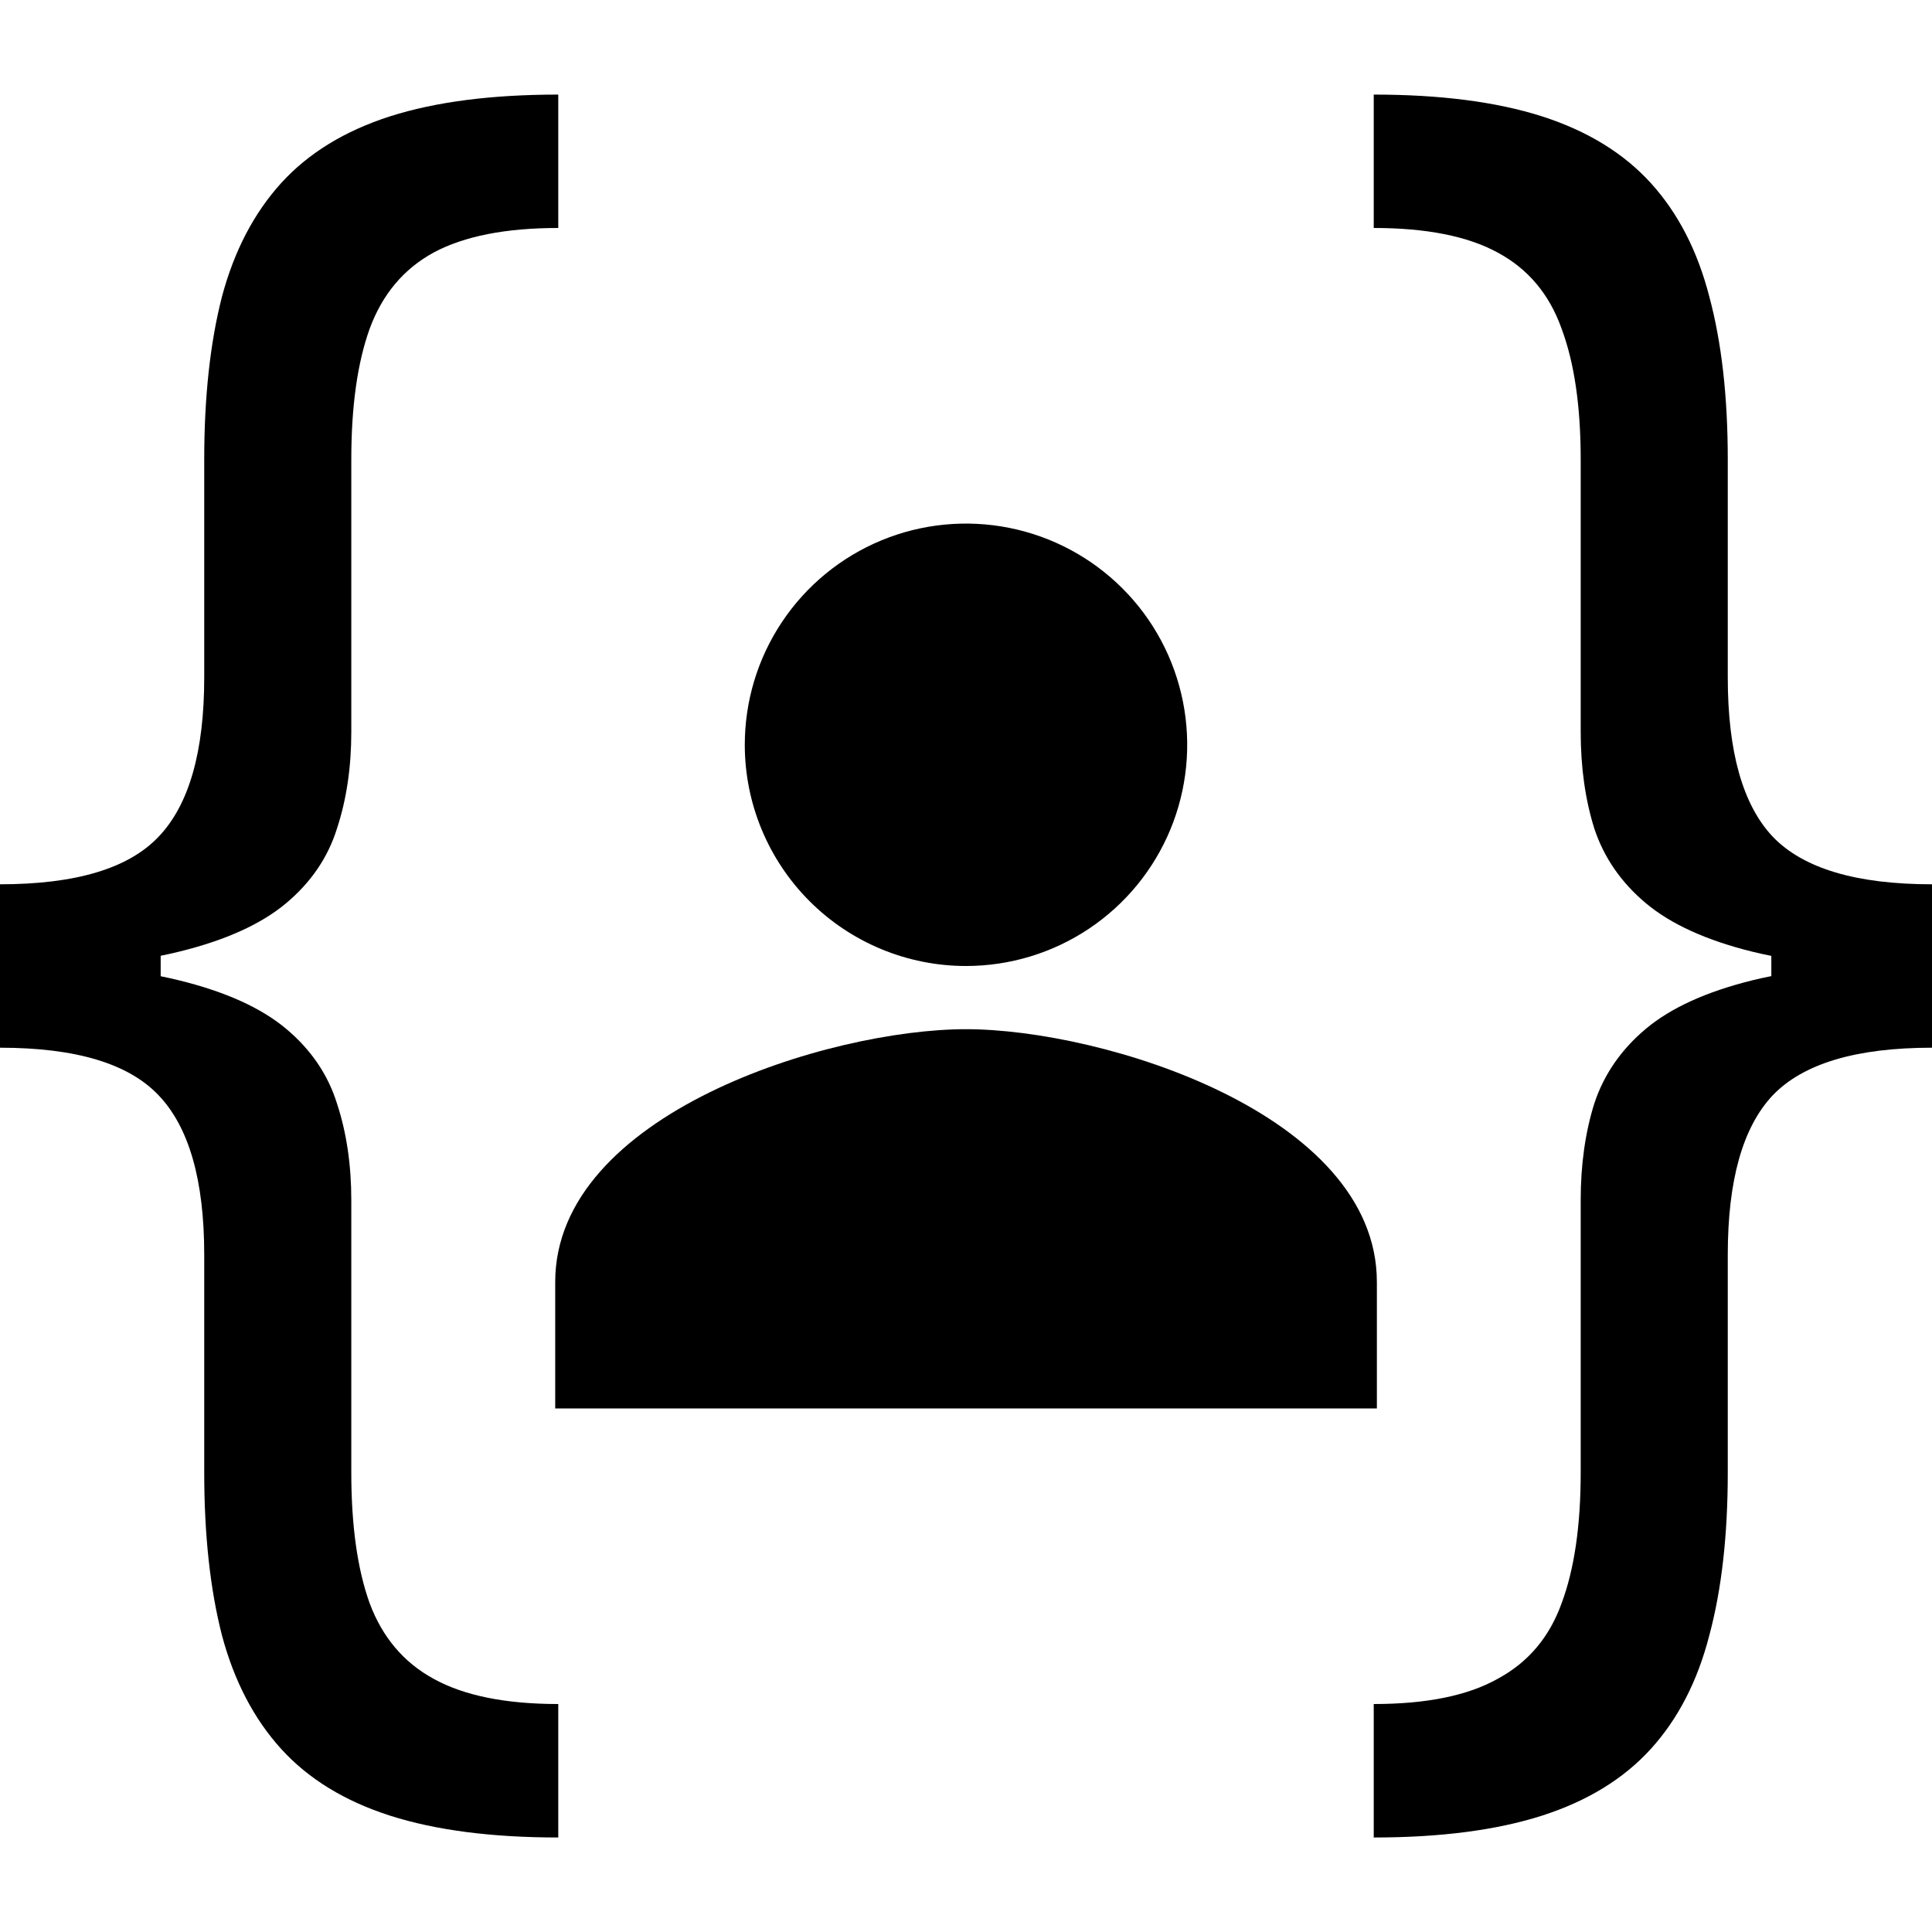 <svg
  viewBox="0 0 24 24"
  xmlns="http://www.w3.org/2000/svg">
  <path
    d="M24 11.966V13.015C23.058 13.015 22.399 13.212 22.021 13.607C21.649 14.002 21.463 14.661 21.463 15.586V18.292C21.463 19.07 21.387 19.744 21.234 20.314C21.088 20.883 20.845 21.354 20.507 21.726C20.169 22.098 19.718 22.374 19.154 22.555C18.59 22.735 17.894 22.826 17.065 22.826V21.168C17.719 21.168 18.232 21.064 18.604 20.855C18.982 20.652 19.247 20.339 19.399 19.916C19.557 19.493 19.636 18.952 19.636 18.292V14.909C19.636 14.47 19.692 14.069 19.805 13.708C19.924 13.348 20.138 13.037 20.448 12.778C20.758 12.519 21.198 12.319 21.767 12.178C22.342 12.037 23.087 11.966 24 11.966ZM17.065 1.175C17.894 1.175 18.59 1.265 19.154 1.445C19.718 1.626 20.169 1.902 20.507 2.274C20.845 2.646 21.088 3.117 21.234 3.686C21.387 4.256 21.463 4.93 21.463 5.708V8.414C21.463 9.339 21.649 9.998 22.021 10.393C22.399 10.788 23.058 10.985 24 10.985V12.034C23.087 12.034 22.342 11.963 21.767 11.822C21.198 11.681 20.758 11.481 20.448 11.222C20.138 10.963 19.924 10.652 19.805 10.292C19.692 9.931 19.636 9.53 19.636 9.091V5.708C19.636 5.048 19.557 4.507 19.399 4.084C19.247 3.655 18.982 3.34 18.604 3.137C18.232 2.934 17.719 2.832 17.065 2.832V1.175ZM24 10.985V13.015H22.004V10.985H24Z"
    fill="currentColor" />
  <path
    d="M12 12C12.543 12 13.075 11.839 13.527 11.537C13.979 11.235 14.331 10.806 14.539 10.304C14.747 9.801 14.801 9.249 14.695 8.716C14.589 8.183 14.328 7.693 13.943 7.309C13.559 6.925 13.069 6.663 12.536 6.557C12.003 6.451 11.45 6.505 10.948 6.713C10.446 6.921 10.017 7.273 9.715 7.725C9.413 8.177 9.252 8.708 9.252 9.252C9.252 9.981 9.542 10.68 10.057 11.195C10.572 11.71 11.271 12 12 12ZM12 12.785C10.297 12.785 6.897 13.837 6.897 15.926V17.496H17.104V15.926C17.104 13.837 13.703 12.785 12 12.785Z"
    fill="currentColor" />
  <path
    d="M0 12.034V10.985C0.942 10.985 1.598 10.788 1.971 10.393C2.348 9.998 2.537 9.339 2.537 8.414V5.708C2.537 4.93 2.611 4.256 2.757 3.686C2.909 3.117 3.155 2.646 3.493 2.274C3.831 1.902 4.282 1.626 4.846 1.445C5.41 1.265 6.106 1.175 6.935 1.175V2.832C6.281 2.832 5.765 2.934 5.387 3.137C5.015 3.34 4.75 3.655 4.592 4.084C4.44 4.507 4.364 5.048 4.364 5.708V9.091C4.364 9.53 4.305 9.931 4.186 10.292C4.074 10.652 3.862 10.963 3.552 11.222C3.242 11.481 2.799 11.681 2.224 11.822C1.655 11.963 0.913 12.034 0 12.034ZM6.935 22.826C6.106 22.826 5.41 22.735 4.846 22.555C4.282 22.374 3.831 22.098 3.493 21.726C3.155 21.354 2.909 20.883 2.757 20.314C2.611 19.744 2.537 19.07 2.537 18.292V15.586C2.537 14.661 2.348 14.002 1.971 13.607C1.598 13.212 0.942 13.015 0 13.015V11.966C0.913 11.966 1.655 12.037 2.224 12.178C2.799 12.319 3.242 12.519 3.552 12.778C3.862 13.037 4.074 13.348 4.186 13.708C4.305 14.069 4.364 14.47 4.364 14.909V18.292C4.364 18.952 4.44 19.493 4.592 19.916C4.75 20.339 5.015 20.652 5.387 20.855C5.765 21.064 6.281 21.168 6.935 21.168V22.826ZM0 13.015V10.985H1.996V13.015H0Z"
    fill="currentColor" />
</svg>

